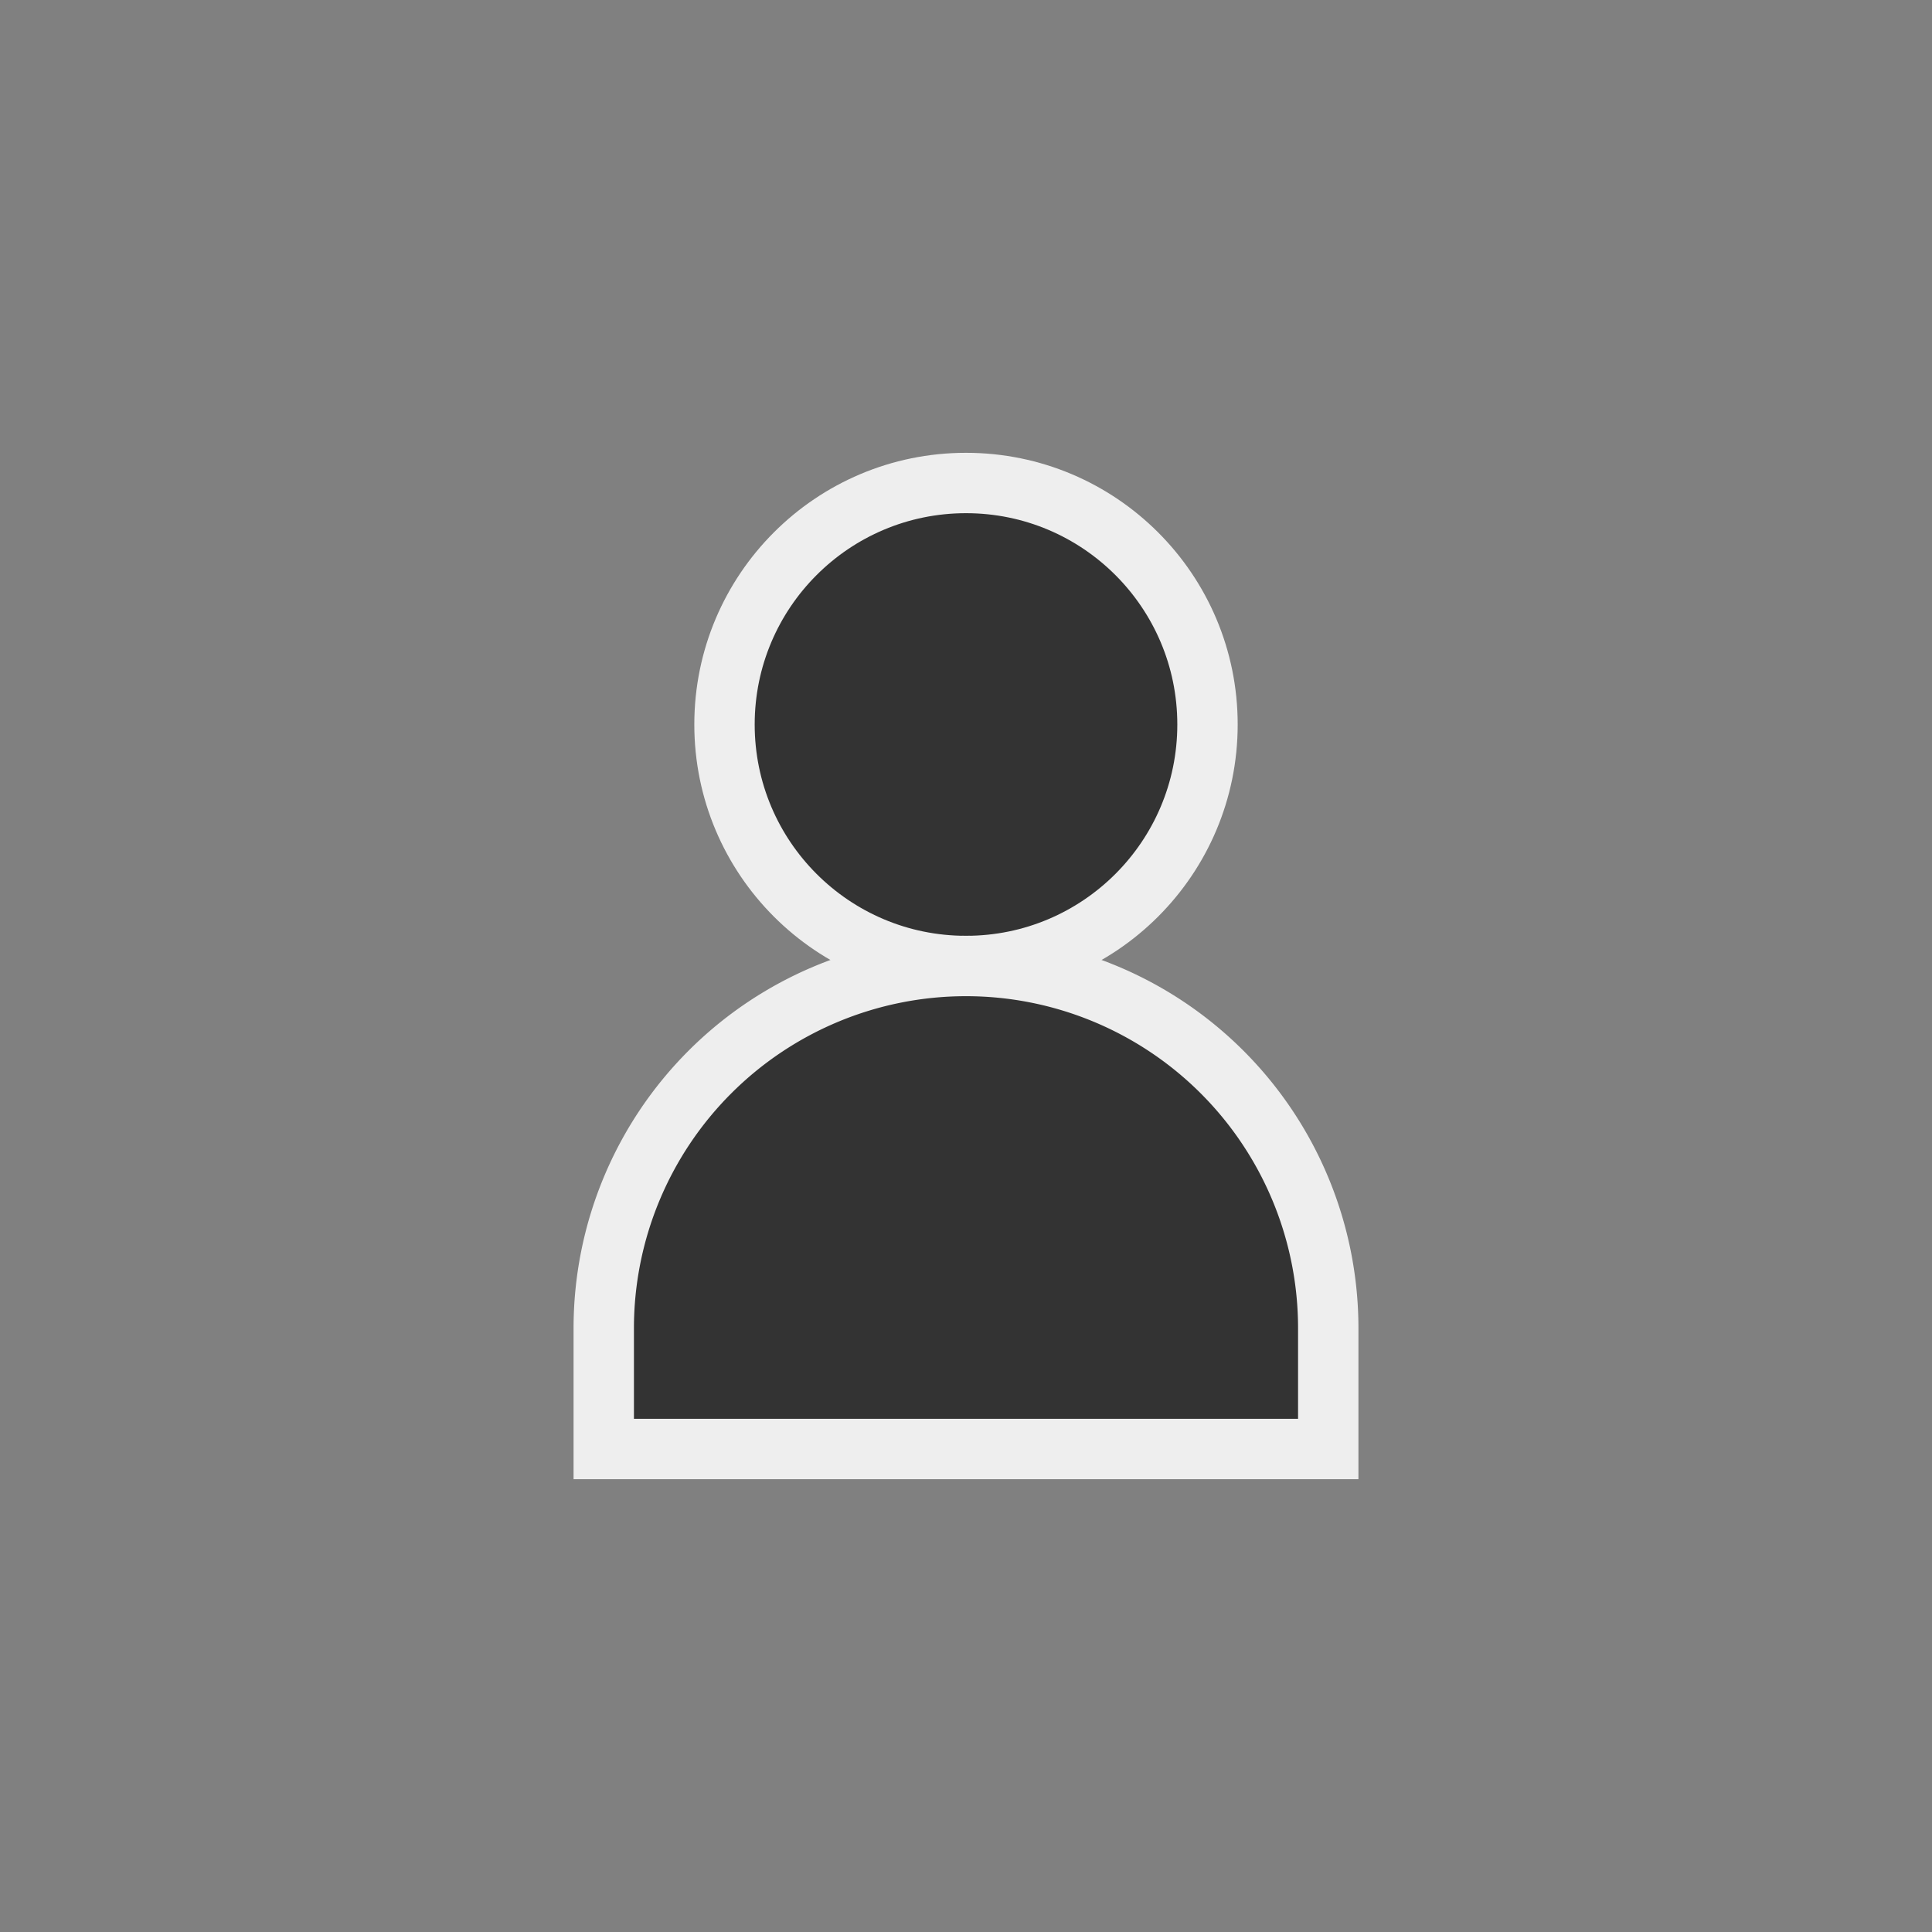 <svg width="150" height="150" viewBox="0 0 64 64" fill="none" xmlns="http://www.w3.org/2000/svg">
  <rect x="0" y="0" width="64" height="64" fill="#808080" stroke="none"/>
  <circle cx="32" cy="24" r="8" fill="#333" stroke="#eee" stroke-width="2"></circle>
  <path d="M20 44a12 12 0 0124 0v4H20v-4z" fill="#333" stroke="#eee" stroke-width="2"></path>
</svg>

